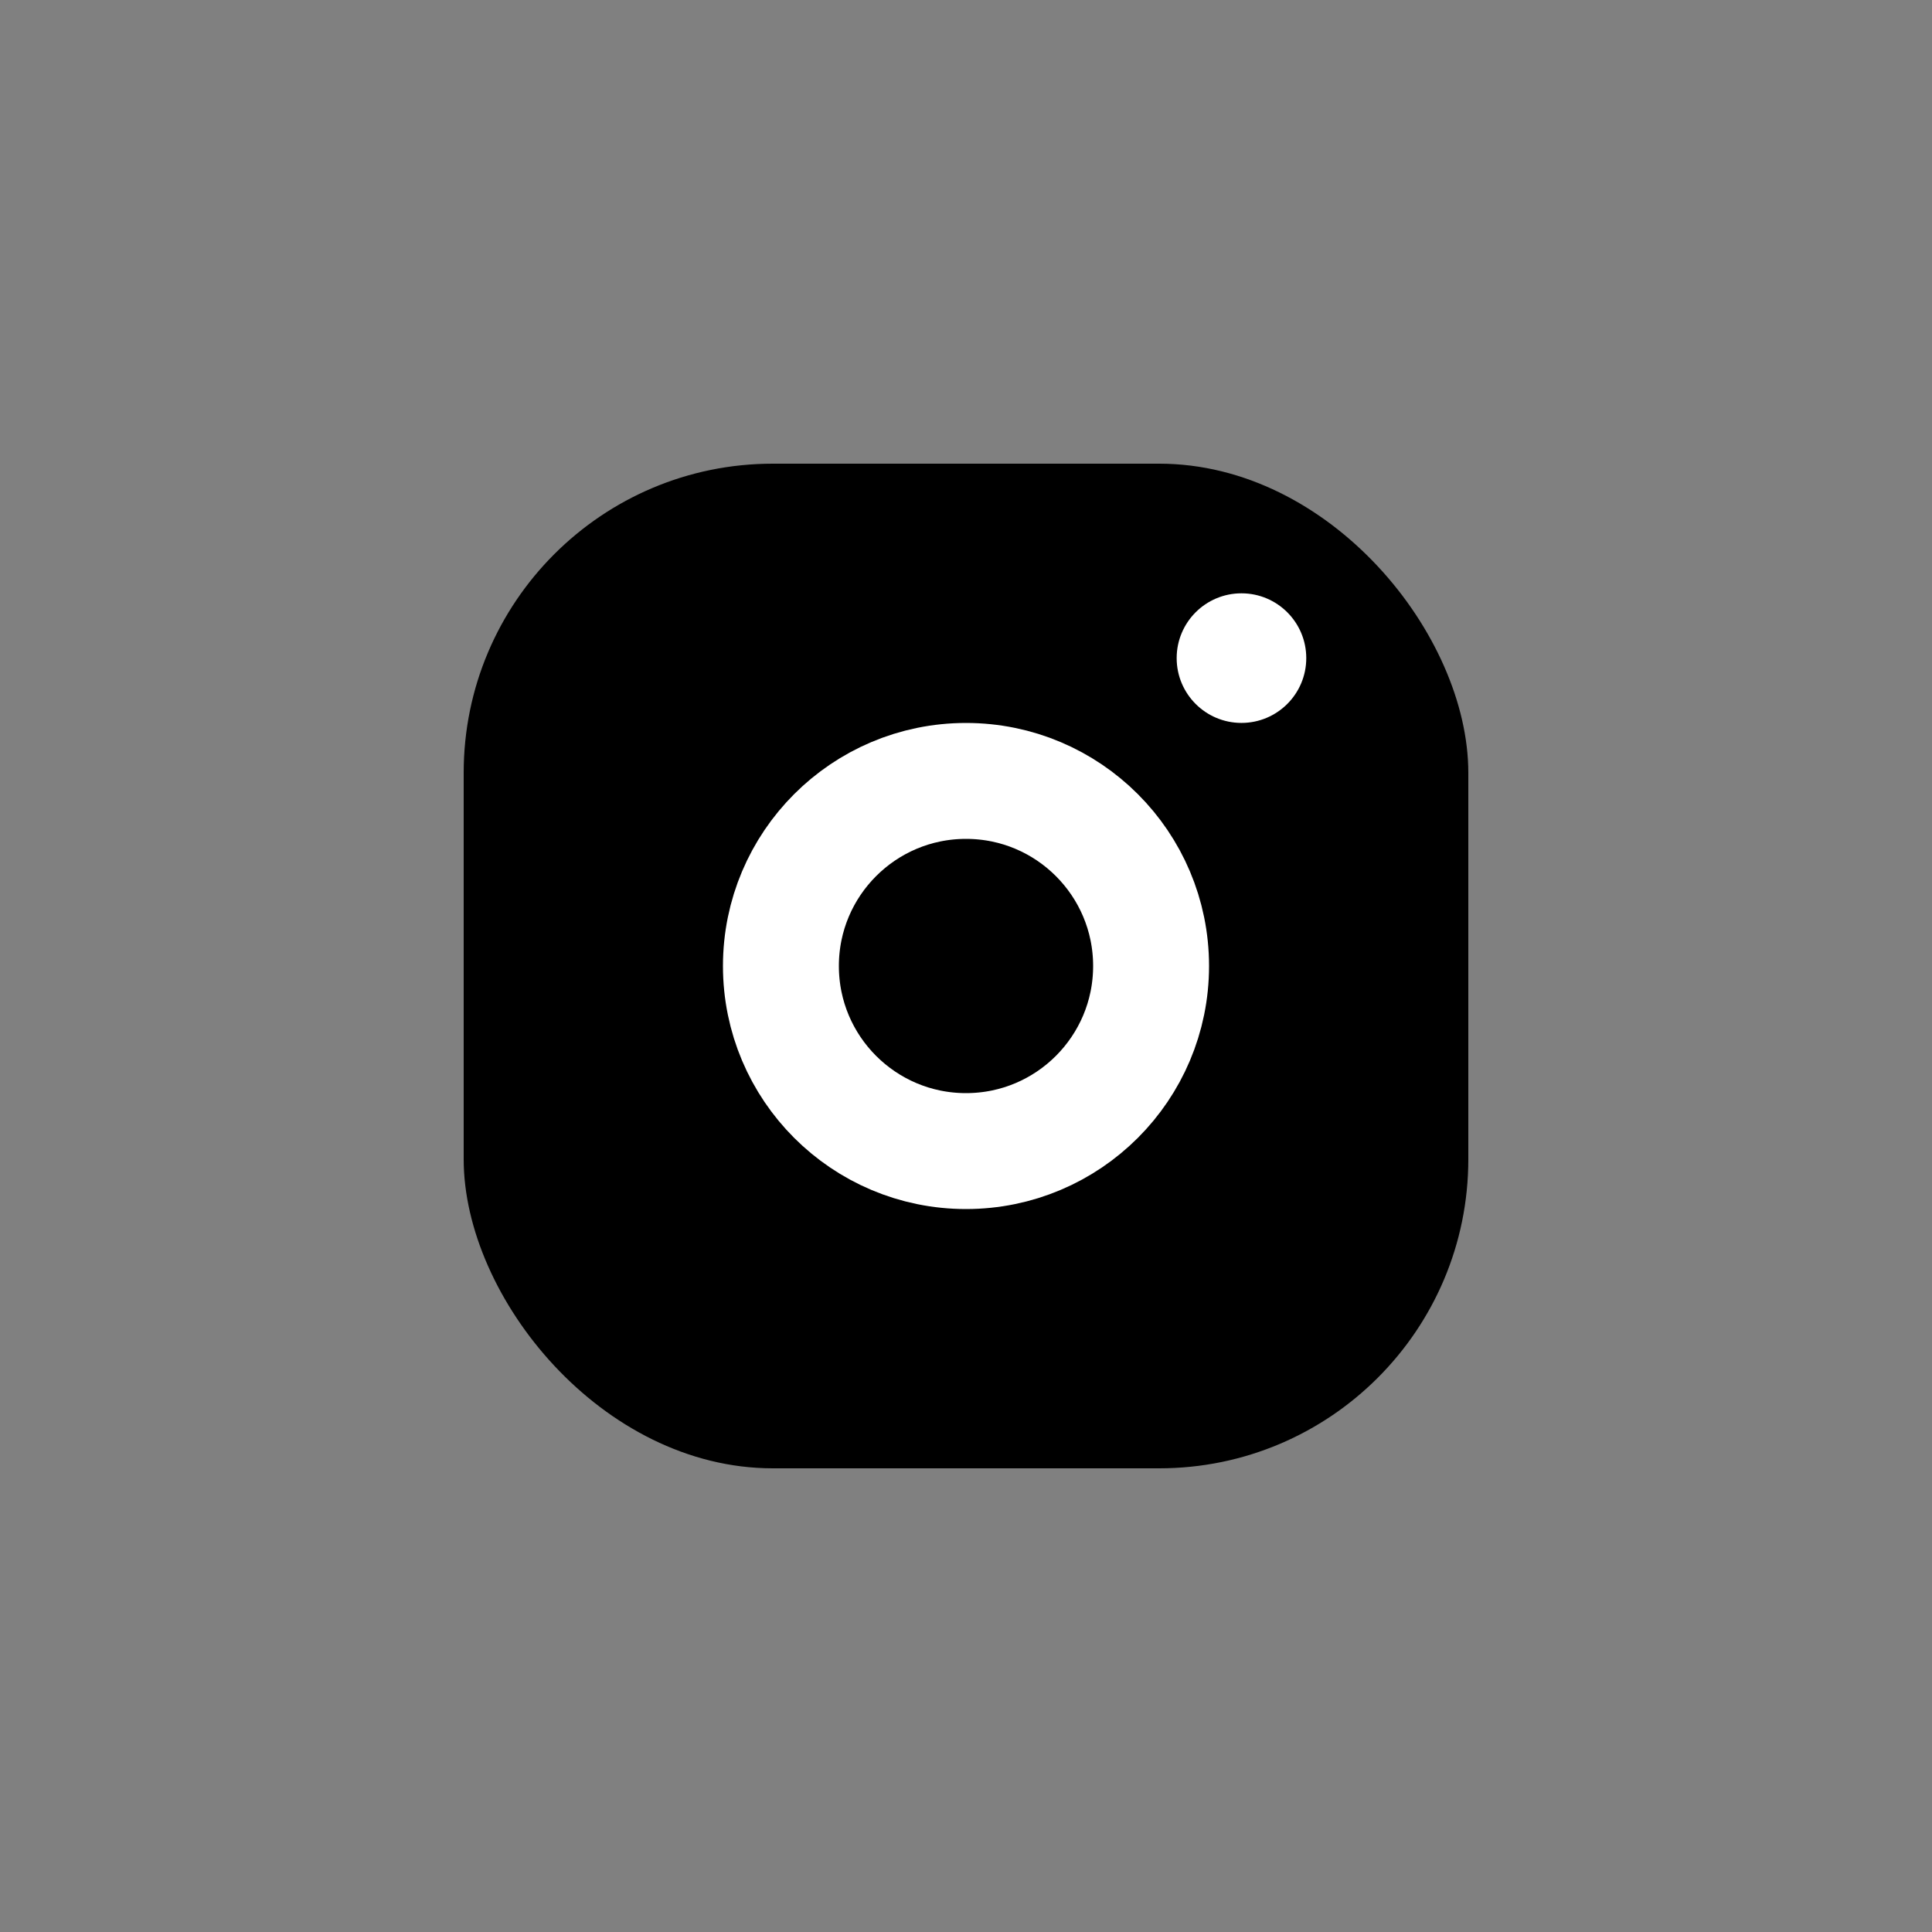 <svg width="50" height="50" viewBox="0 0 50 50" fill="none" xmlns="http://www.w3.org/2000/svg">
<rect x="0" y="0" width="50" height="50" fill="#808080" stroke="none"/>
<rect x="12" y="12" width="26" height="26" rx="8" fill="black"/>
<circle cx="25" cy="25" r="4.79" stroke="white" stroke-width="3"/>
<circle cx="32.129" cy="17.032" r="1.677" fill="white"/>
</svg>
